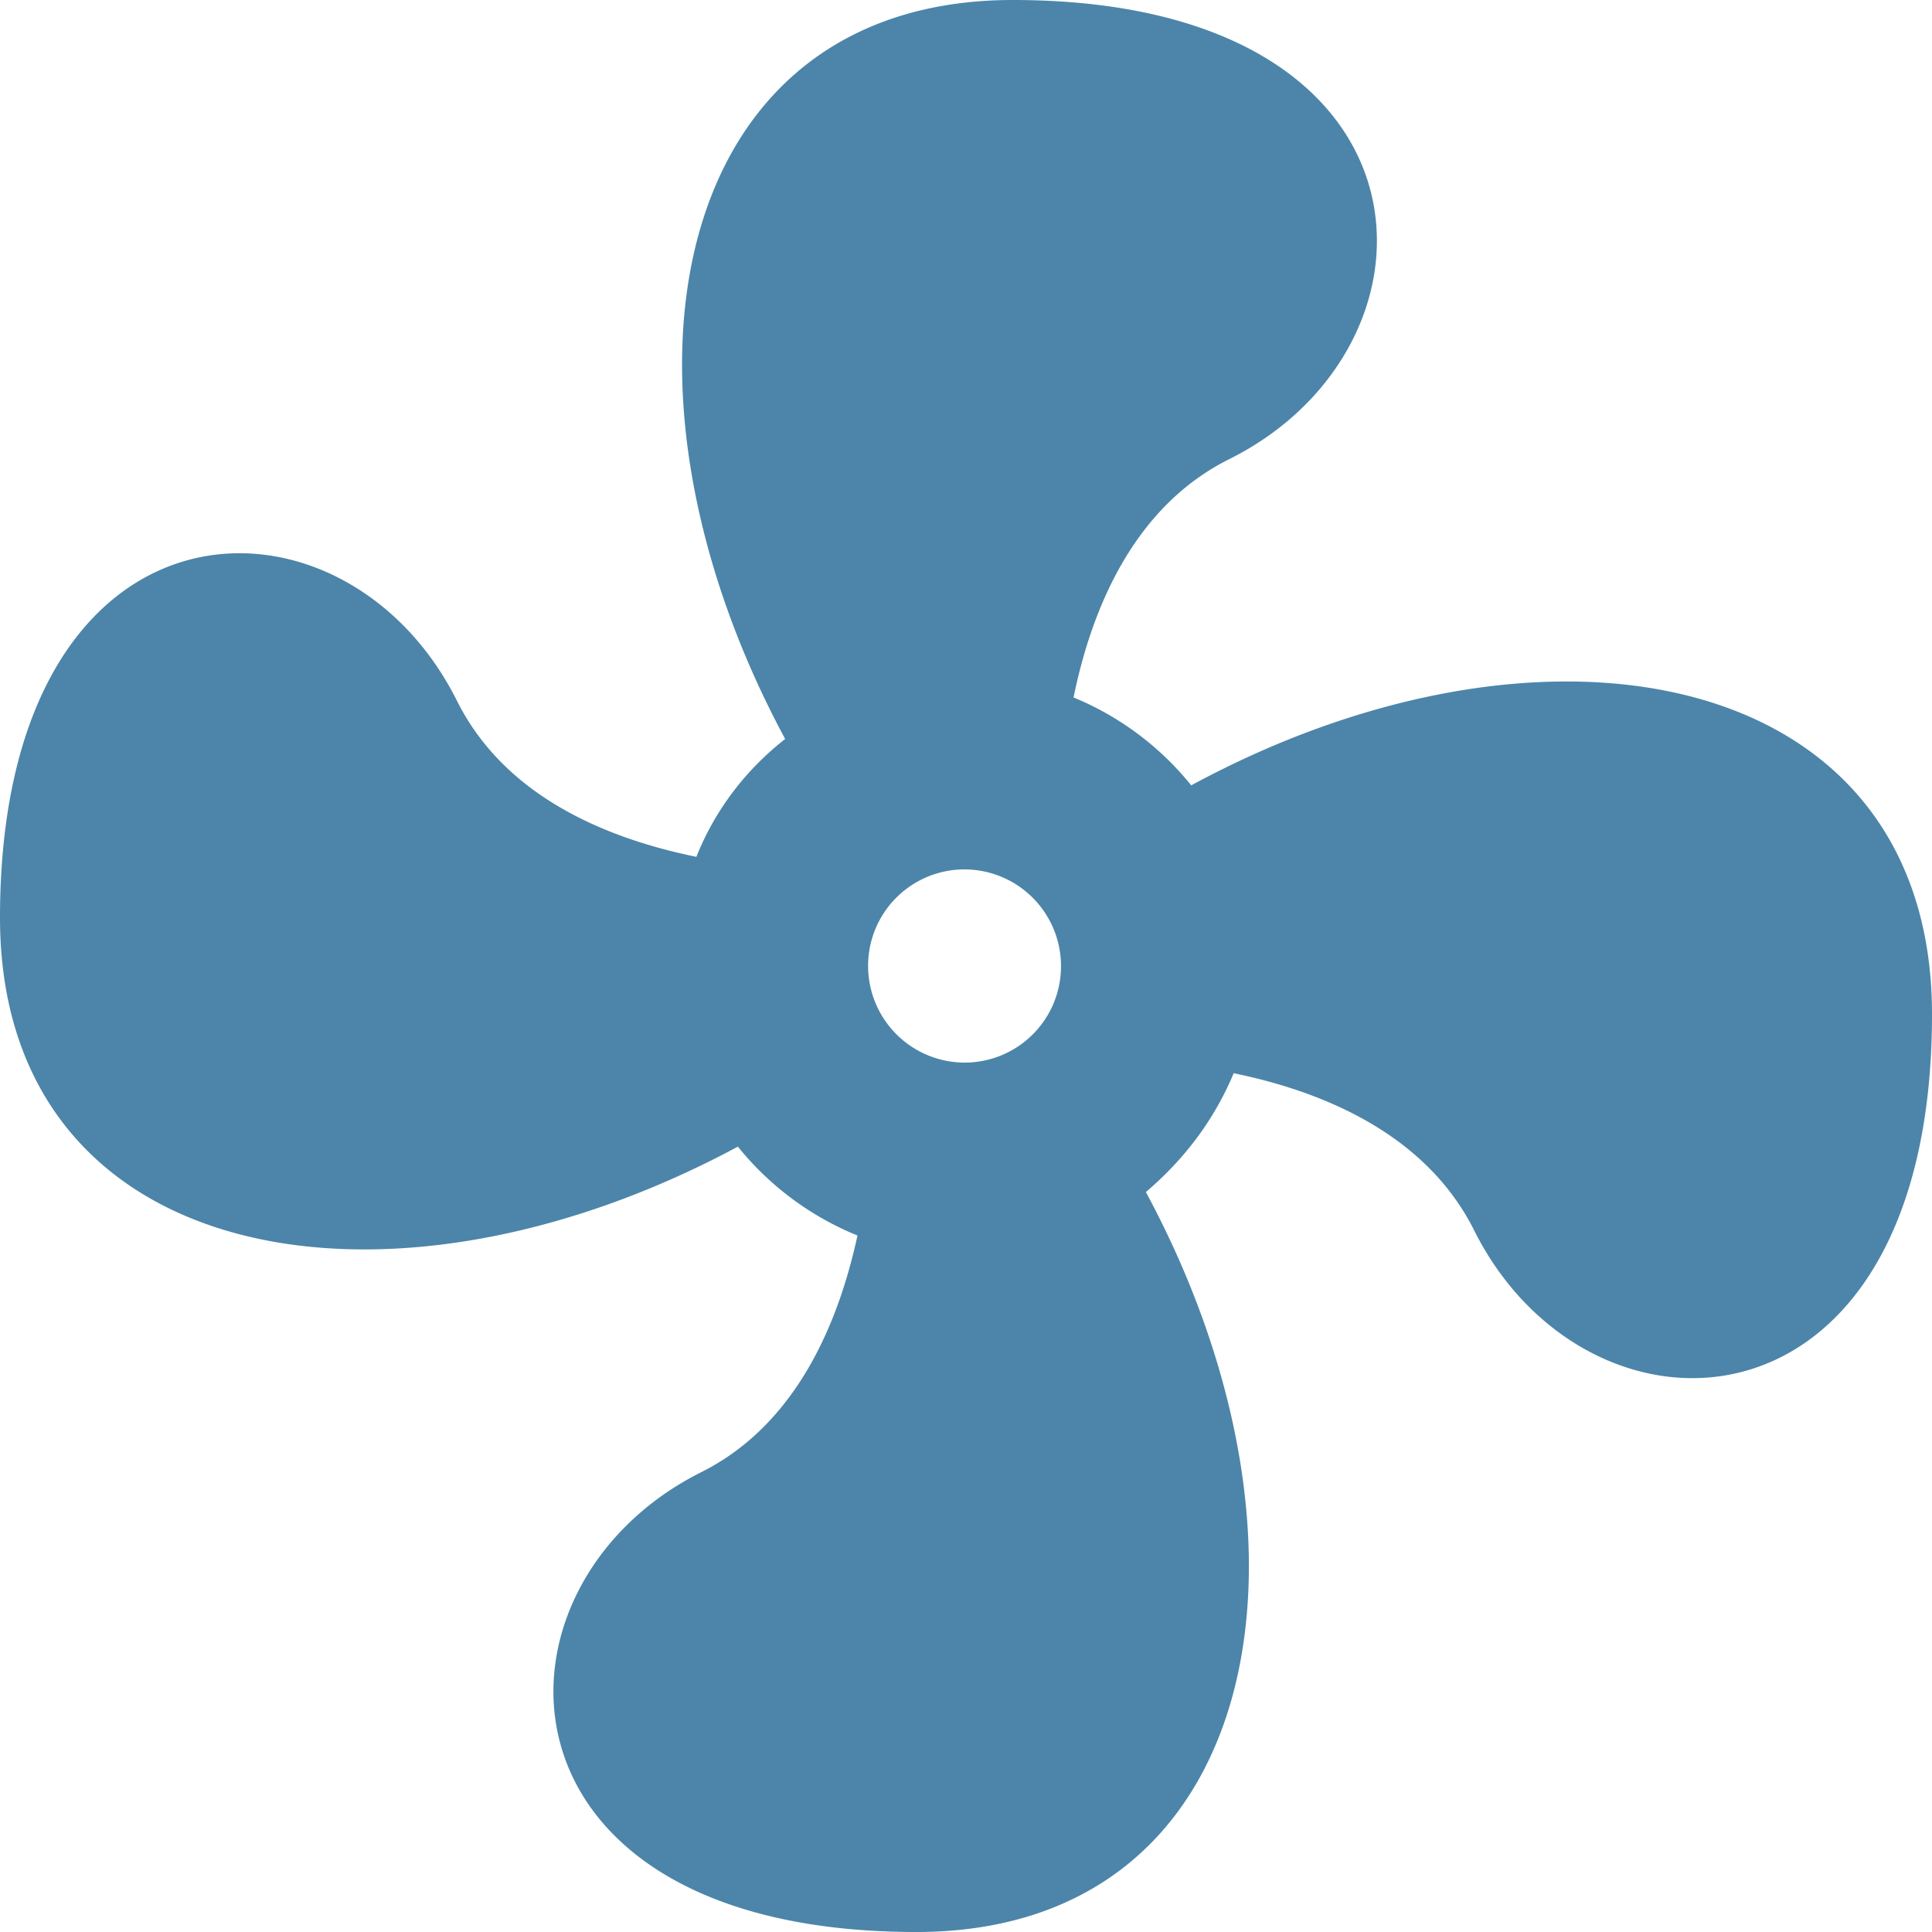 <svg width="40" height="40" viewBox="0 0 40 40" fill="none" xmlns="http://www.w3.org/2000/svg">
    <path d="M19.97 18a1.996 1.996 0 0 0-1.997 2 2.002 2.002 0 0 0 1.997 2 1.995 1.995 0 0 0 1.997-2 2.002 2.002 0 0 0-1.997-2zm.998-18c8.987 0 9.207 7.14 4.494 9.5-1.977.98-2.856 3.08-3.235 4.94a6.12 6.12 0 0 1 2.436 1.82C32.052 12.26 40 13.84 40 21c0 9-7.13 9.2-9.486 4.46-.998-1.98-3.115-2.86-4.972-3.24-.4.96-1.019 1.78-1.818 2.46C27.698 32.06 26.121 40 18.971 40c-8.986 0-9.166-7.16-4.453-9.52 1.957-.98 2.836-3.06 3.235-4.9a6.157 6.157 0 0 1-2.476-1.84C7.908 27.7 0 26.14 0 19c0-9 7.11-9.22 9.466-4.48.998 1.98 3.095 2.84 4.952 3.22.38-.96 1.019-1.8 1.838-2.44C12.282 7.92 13.859 0 20.968 0z" fill="#4C85A9"/>
</svg>
